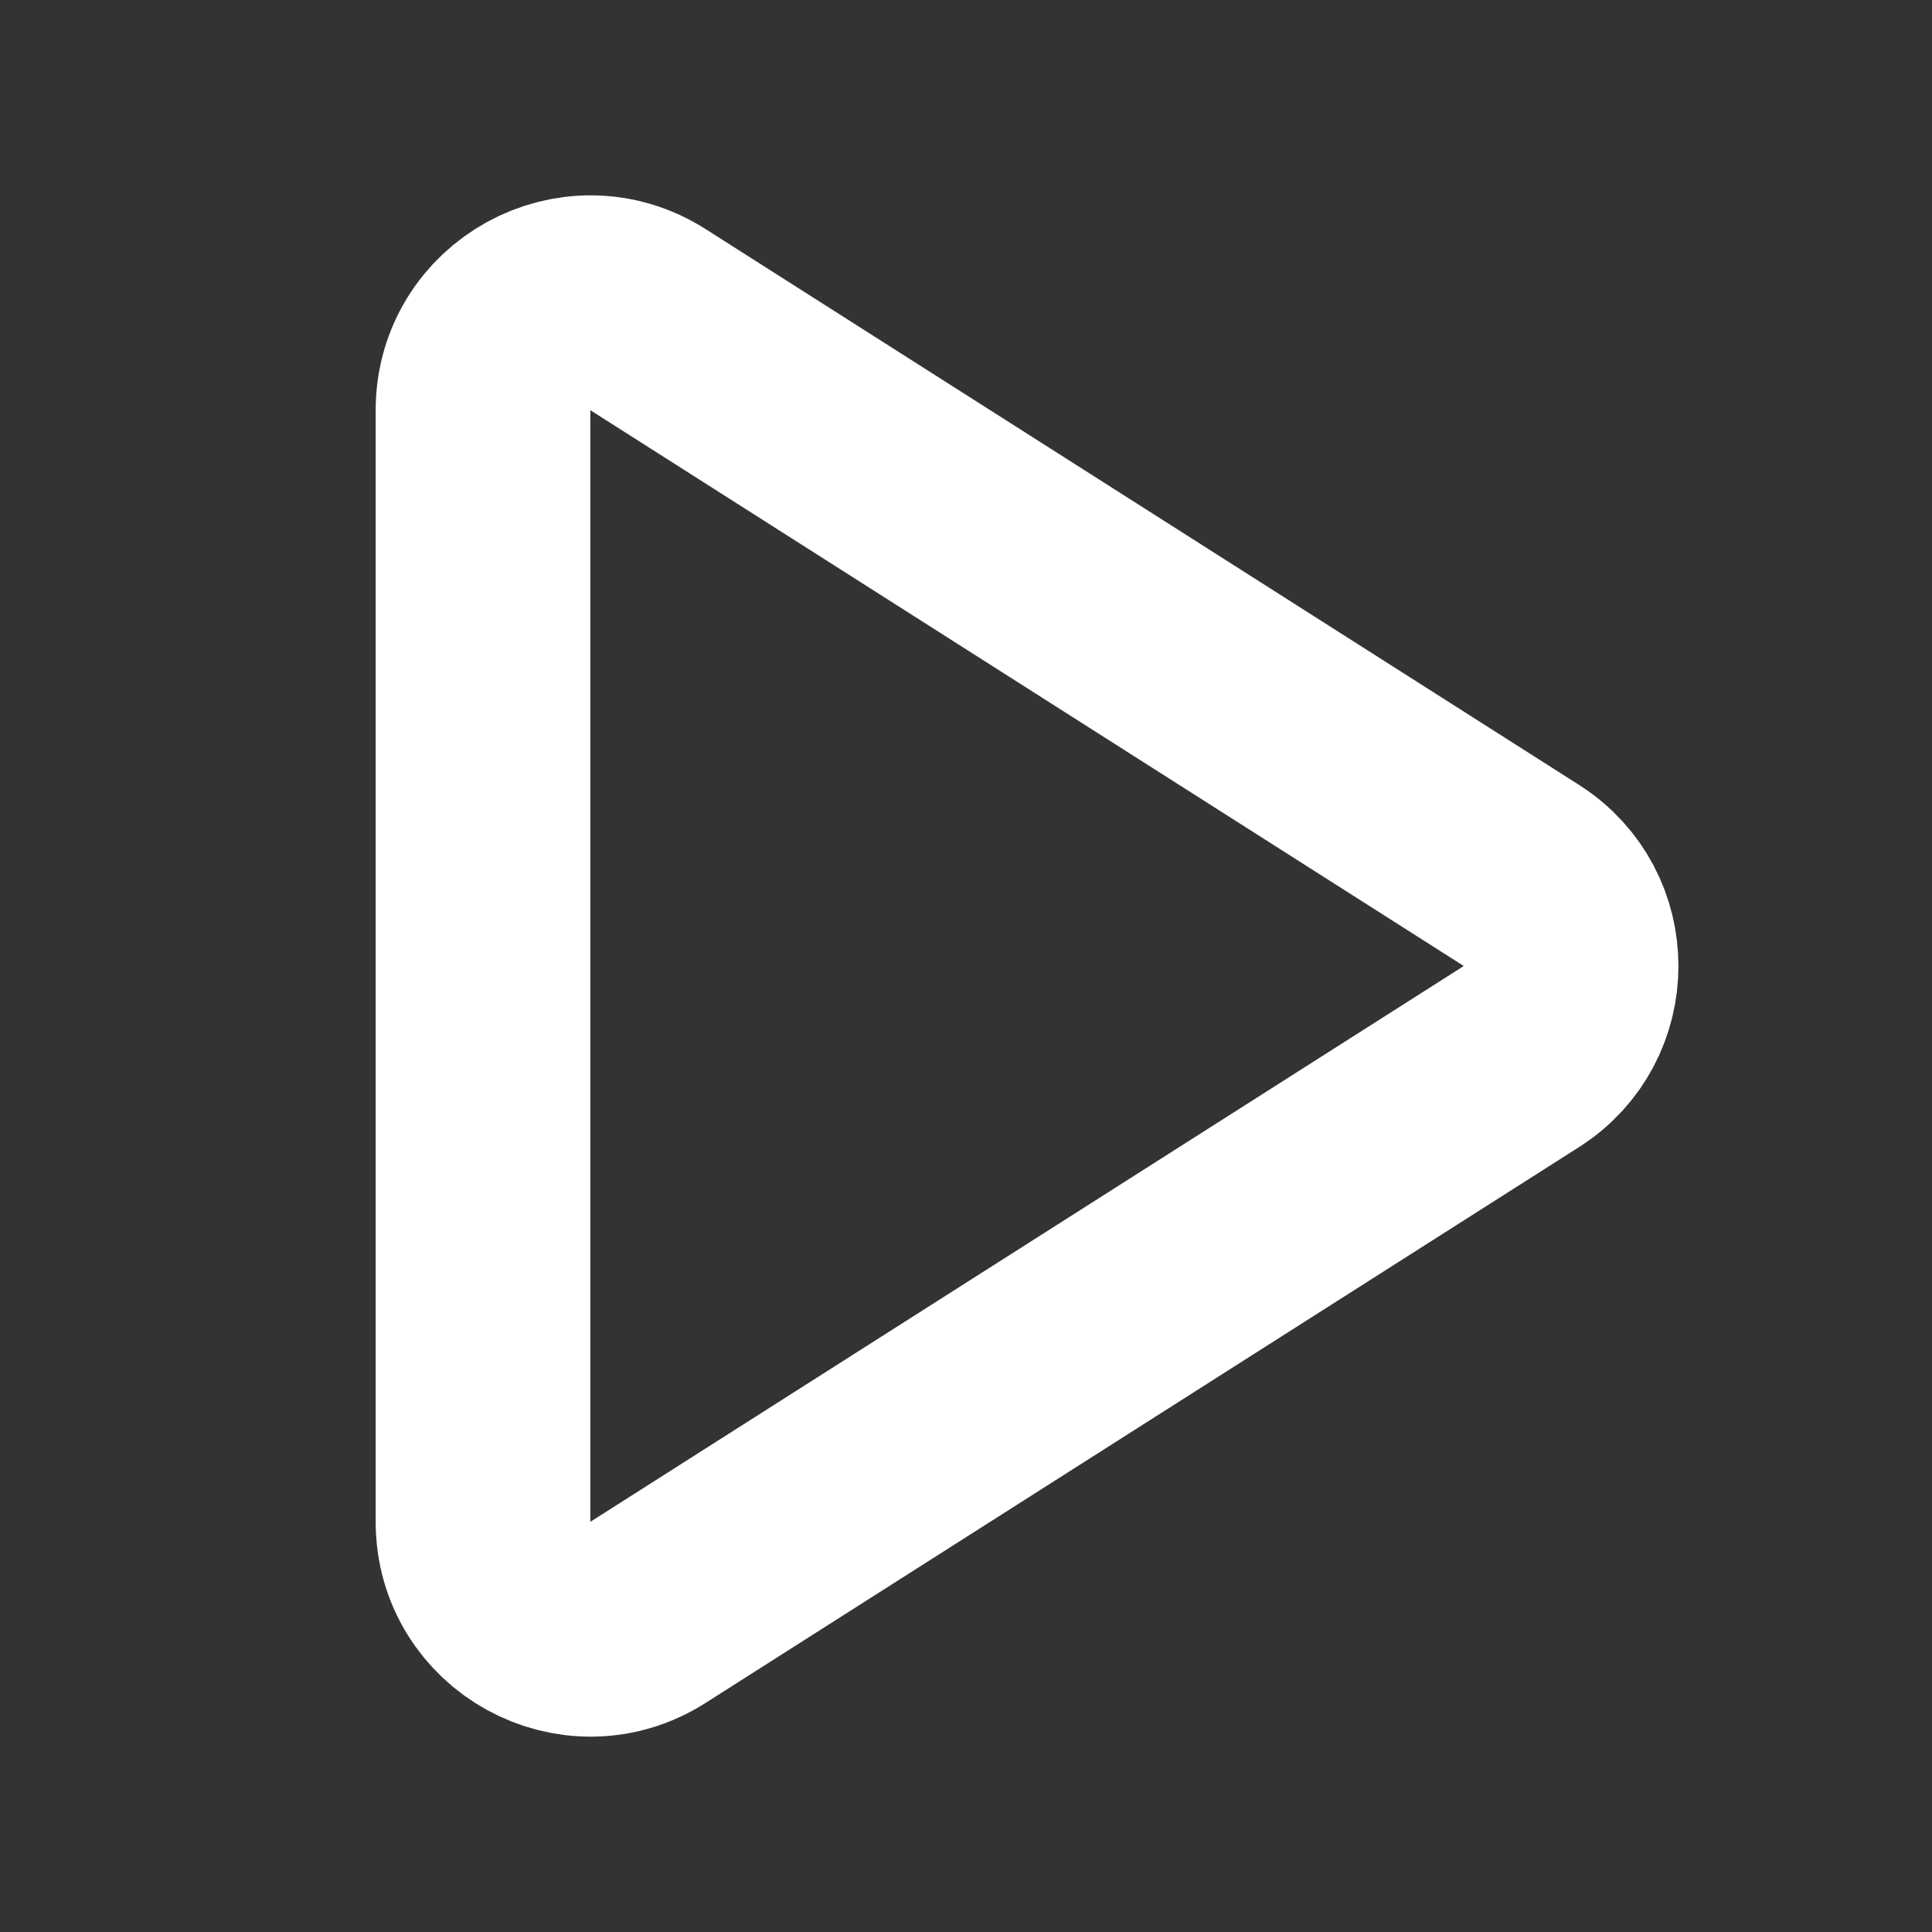 <svg width="18" height="18" viewBox="0 0 18 18" fill="none" xmlns="http://www.w3.org/2000/svg">
<rect x="0" y="0" width="18" height="18" fill="#333333" stroke="none"/>
<path d="M14.174 8.156L6.037 2.978C5.371 2.554 4.5 3.033 4.5 3.822L4.5 14.178C4.5 14.967 5.371 15.446 6.037 15.022L14.174 9.844C14.792 9.451 14.792 8.549 14.174 8.156Z" stroke="white" stroke-width="2" stroke-linecap="square"/>
</svg>
